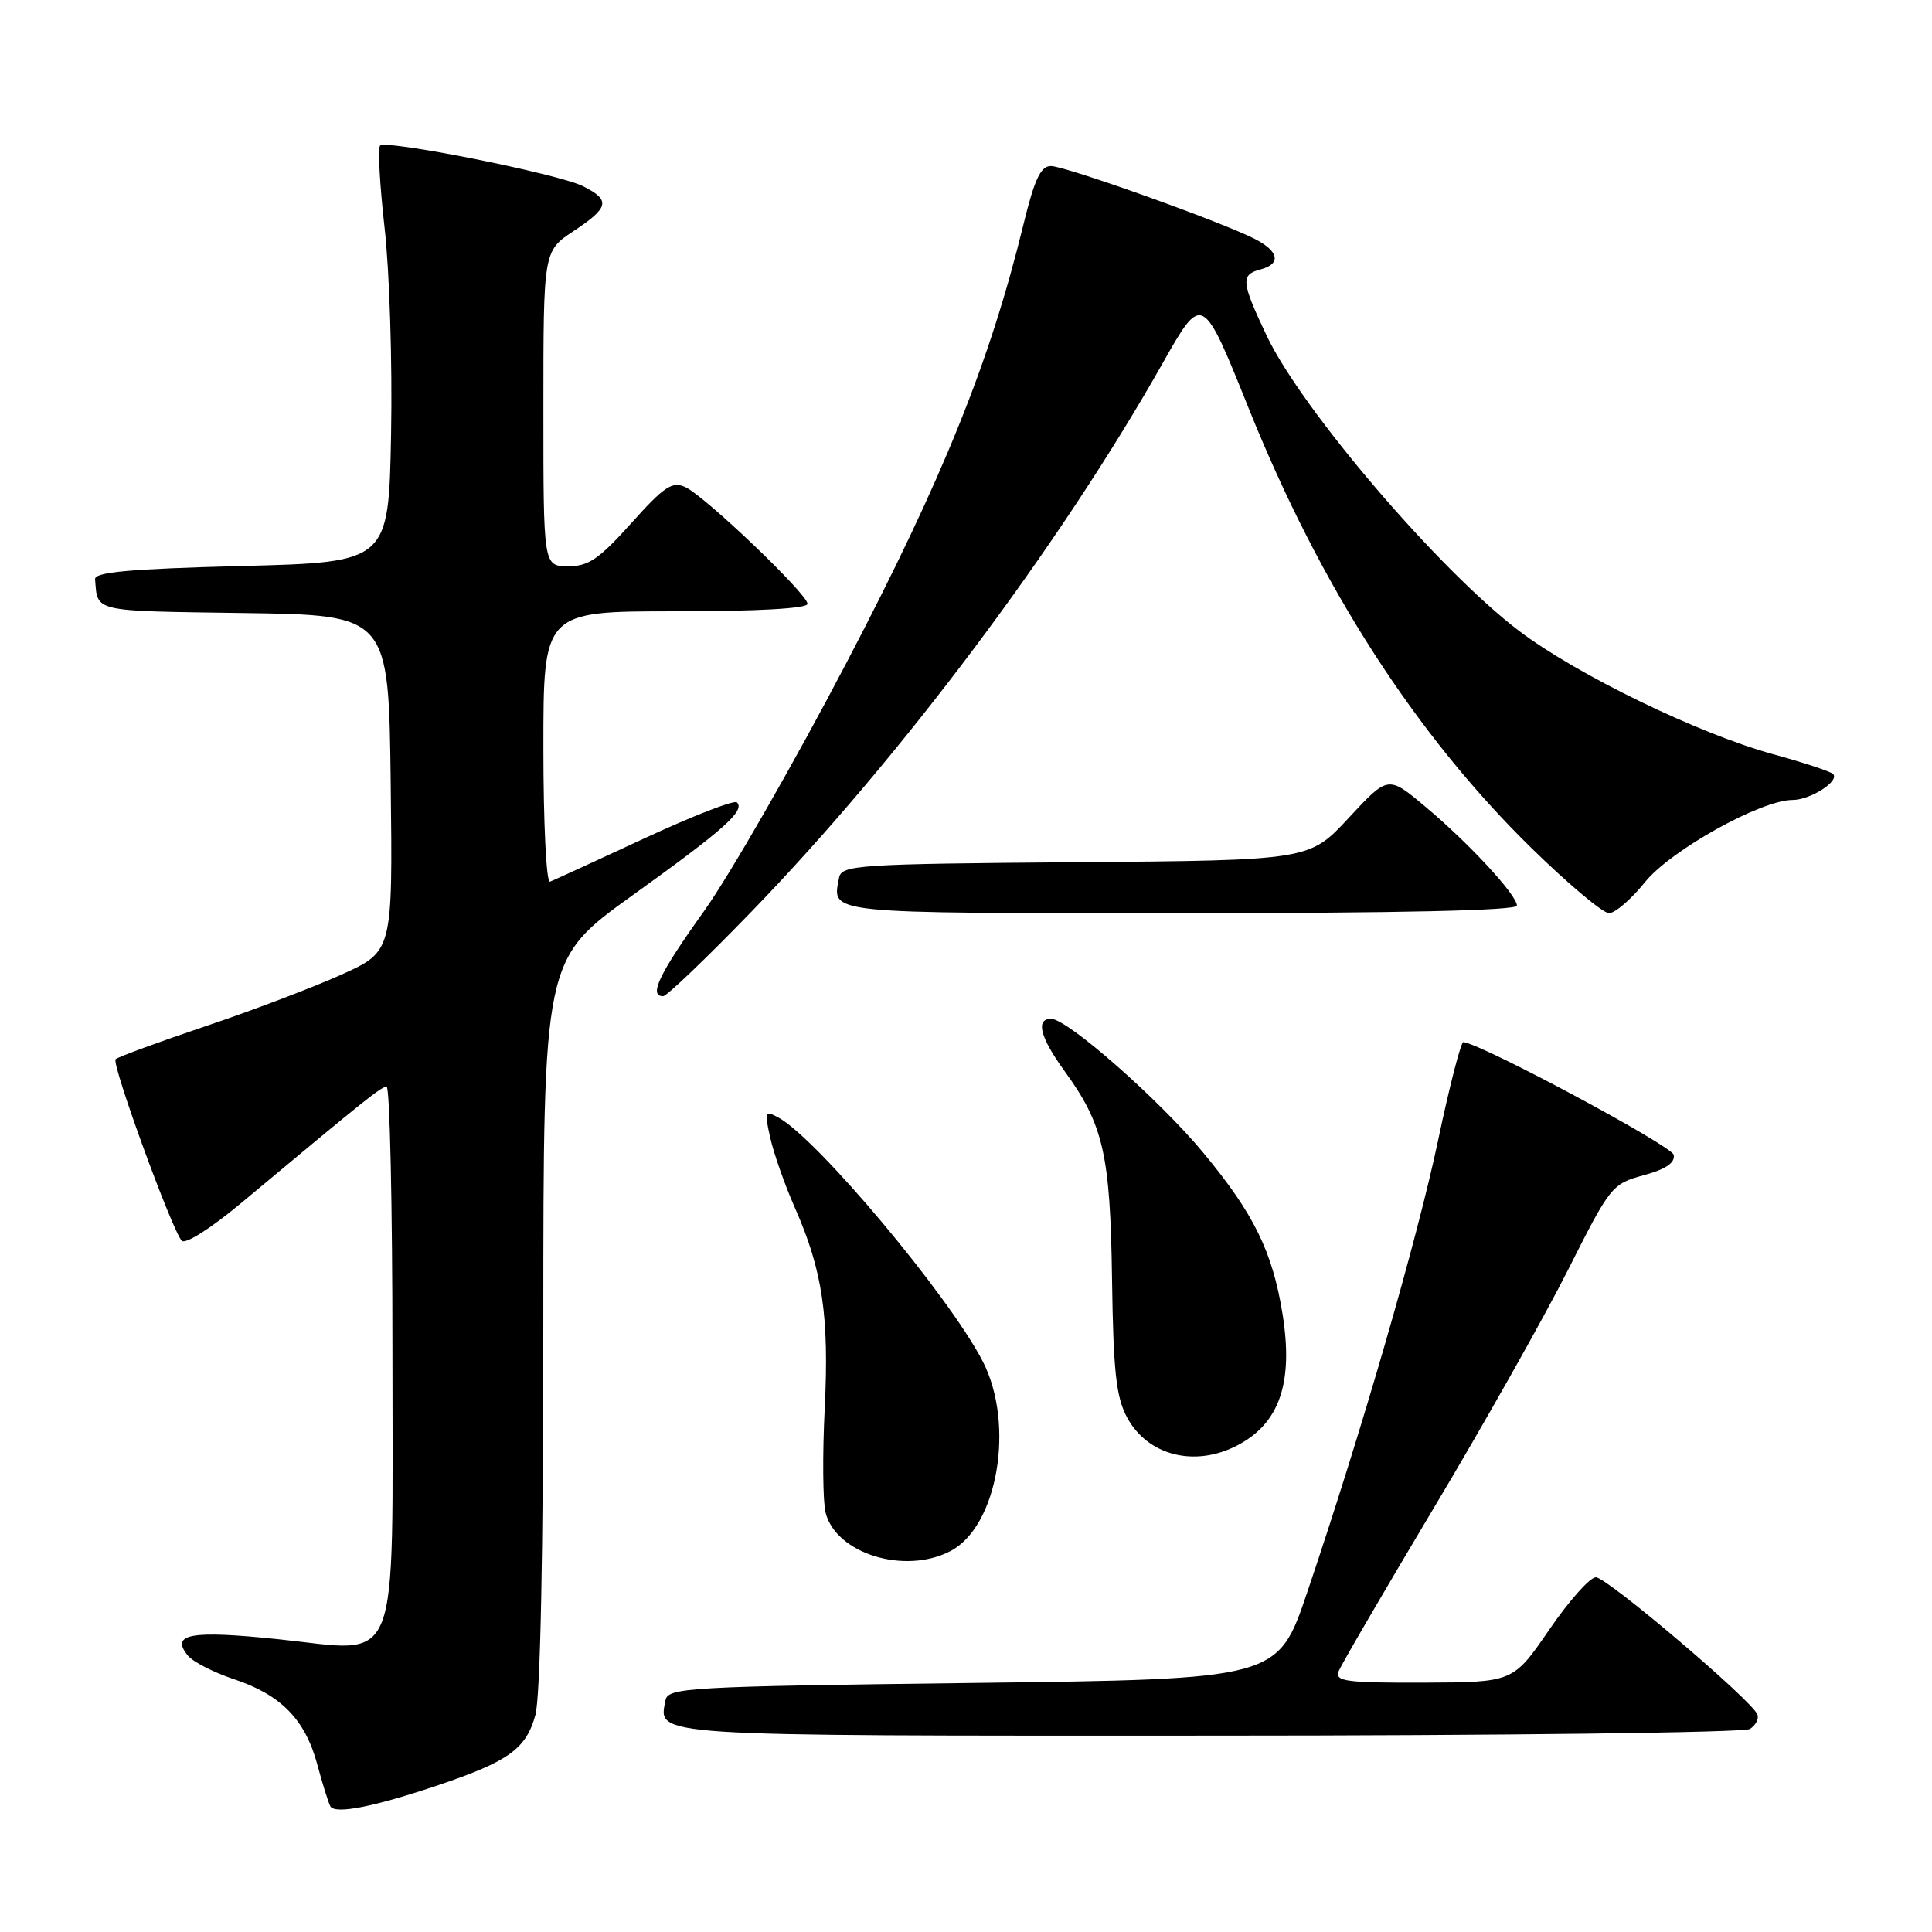 <?xml version="1.0" encoding="UTF-8" standalone="no"?>
<!DOCTYPE svg PUBLIC "-//W3C//DTD SVG 1.1//EN" "http://www.w3.org/Graphics/SVG/1.1/DTD/svg11.dtd" >
<svg xmlns="http://www.w3.org/2000/svg" xmlns:xlink="http://www.w3.org/1999/xlink" version="1.1" viewBox="0 0 256 256">
 <g >
 <path fill="currentColor"
d=" M 58.14 236.52 C 67.42 233.38 69.70 231.73 70.94 227.26 C 71.60 224.89 71.99 205.71 71.99 175.31 C 72.00 127.12 72.00 127.12 83.82 118.63 C 95.96 109.91 98.75 107.42 97.65 106.32 C 97.30 105.97 91.78 108.12 85.38 111.09 C 78.97 114.07 73.34 116.65 72.87 116.83 C 72.39 117.02 72.00 109.03 72.00 99.08 C 72.00 81.00 72.00 81.00 89.50 81.00 C 100.37 81.00 107.00 80.63 107.00 80.01 C 107.00 78.72 93.46 65.78 90.82 64.55 C 89.08 63.74 88.02 64.44 83.64 69.33 C 79.36 74.10 77.96 75.05 75.25 75.03 C 72.00 75.00 72.00 75.00 72.00 54.13 C 72.00 33.27 72.00 33.27 76.00 30.62 C 80.73 27.49 80.93 26.52 77.25 24.67 C 73.97 23.03 51.19 18.48 50.36 19.30 C 50.05 19.62 50.32 24.52 50.96 30.19 C 51.61 35.86 52.00 48.15 51.82 57.50 C 51.50 74.50 51.50 74.50 32.00 75.00 C 17.26 75.38 12.52 75.80 12.60 76.75 C 12.95 81.14 12.10 80.94 32.25 81.23 C 51.50 81.50 51.50 81.50 51.77 103.78 C 52.04 126.07 52.04 126.07 45.27 129.13 C 41.55 130.81 33.40 133.91 27.17 136.00 C 20.94 138.10 15.61 140.06 15.32 140.35 C 14.74 140.93 22.77 162.96 24.08 164.40 C 24.55 164.92 27.95 162.76 31.97 159.40 C 48.67 145.46 50.50 144.00 51.23 144.00 C 51.65 144.00 52.00 159.70 52.00 178.89 C 52.00 222.18 53.28 218.92 36.92 217.21 C 25.24 215.99 22.50 216.49 24.92 219.40 C 25.60 220.22 28.33 221.61 30.99 222.50 C 37.22 224.56 40.43 227.84 42.03 233.76 C 42.73 236.37 43.52 238.88 43.77 239.34 C 44.37 240.44 49.54 239.43 58.14 236.52 Z  M 231.87 229.10 C 232.63 228.62 233.08 227.76 232.87 227.19 C 232.22 225.38 212.94 209.00 211.46 209.00 C 210.67 209.00 207.89 212.13 205.27 215.96 C 200.50 222.91 200.50 222.91 188.64 222.96 C 178.41 222.99 176.87 222.79 177.37 221.47 C 177.69 220.63 183.38 210.88 190.00 199.79 C 196.62 188.71 204.62 174.53 207.77 168.27 C 213.36 157.17 213.60 156.87 217.78 155.73 C 220.72 154.93 221.97 154.09 221.78 153.03 C 221.56 151.84 196.56 138.43 193.91 138.08 C 193.58 138.04 192.07 143.90 190.55 151.12 C 187.77 164.32 180.43 189.66 173.21 211.00 C 169.32 222.50 169.32 222.50 128.92 223.00 C 91.06 223.47 88.50 223.61 88.18 225.30 C 87.25 230.12 85.46 230.00 160.37 229.98 C 198.94 229.98 231.12 229.58 231.87 229.10 Z  M 125.91 205.54 C 132.21 202.29 134.52 188.73 130.21 180.37 C 125.74 171.70 108.20 150.78 103.11 148.06 C 101.36 147.12 101.28 147.32 102.07 150.79 C 102.53 152.85 103.99 157.01 105.32 160.02 C 108.99 168.33 109.88 174.36 109.28 186.64 C 108.97 192.77 109.03 198.97 109.39 200.42 C 110.76 205.86 119.85 208.68 125.91 205.54 Z  M 163.90 191.55 C 169.55 188.63 171.41 183.25 169.94 174.09 C 168.61 165.84 166.13 160.80 159.44 152.74 C 153.60 145.70 141.44 135.00 139.28 135.00 C 137.18 135.00 137.81 137.44 141.08 141.95 C 146.22 149.04 147.12 153.00 147.35 169.50 C 147.52 181.68 147.89 185.12 149.33 187.80 C 152.05 192.86 158.27 194.46 163.90 191.55 Z  M 99.62 120.75 C 119.31 100.41 140.42 72.26 154.04 48.16 C 159.32 38.83 159.32 38.83 165.48 54.16 C 174.96 77.75 187.56 97.34 202.97 112.42 C 207.80 117.14 212.40 121.00 213.20 121.00 C 214.01 121.00 216.15 119.15 217.96 116.90 C 221.36 112.67 233.34 106.00 237.53 106.00 C 239.89 106.00 243.81 103.48 242.89 102.56 C 242.56 102.22 238.96 101.04 234.89 99.92 C 225.01 97.20 208.94 89.39 201.30 83.61 C 190.72 75.59 172.51 54.30 167.85 44.50 C 164.47 37.37 164.37 36.40 167.00 35.71 C 169.80 34.98 169.49 33.30 166.25 31.65 C 161.79 29.37 141.16 22.00 139.25 22.00 C 137.90 22.00 137.07 23.75 135.61 29.75 C 131.15 48.01 124.97 63.32 112.19 87.77 C 105.21 101.12 96.69 115.97 93.26 120.77 C 87.33 129.06 85.92 132.00 87.87 132.00 C 88.34 132.00 93.63 126.94 99.62 120.75 Z  M 201.00 120.00 C 201.00 118.60 194.63 111.71 188.83 106.86 C 183.93 102.75 183.93 102.75 178.71 108.38 C 173.50 114.00 173.50 114.00 142.51 114.25 C 113.53 114.48 111.50 114.62 111.18 116.31 C 110.25 121.13 108.97 121.00 156.47 121.00 C 185.40 121.00 201.00 120.65 201.00 120.00 Z "/>
</g>
</svg>